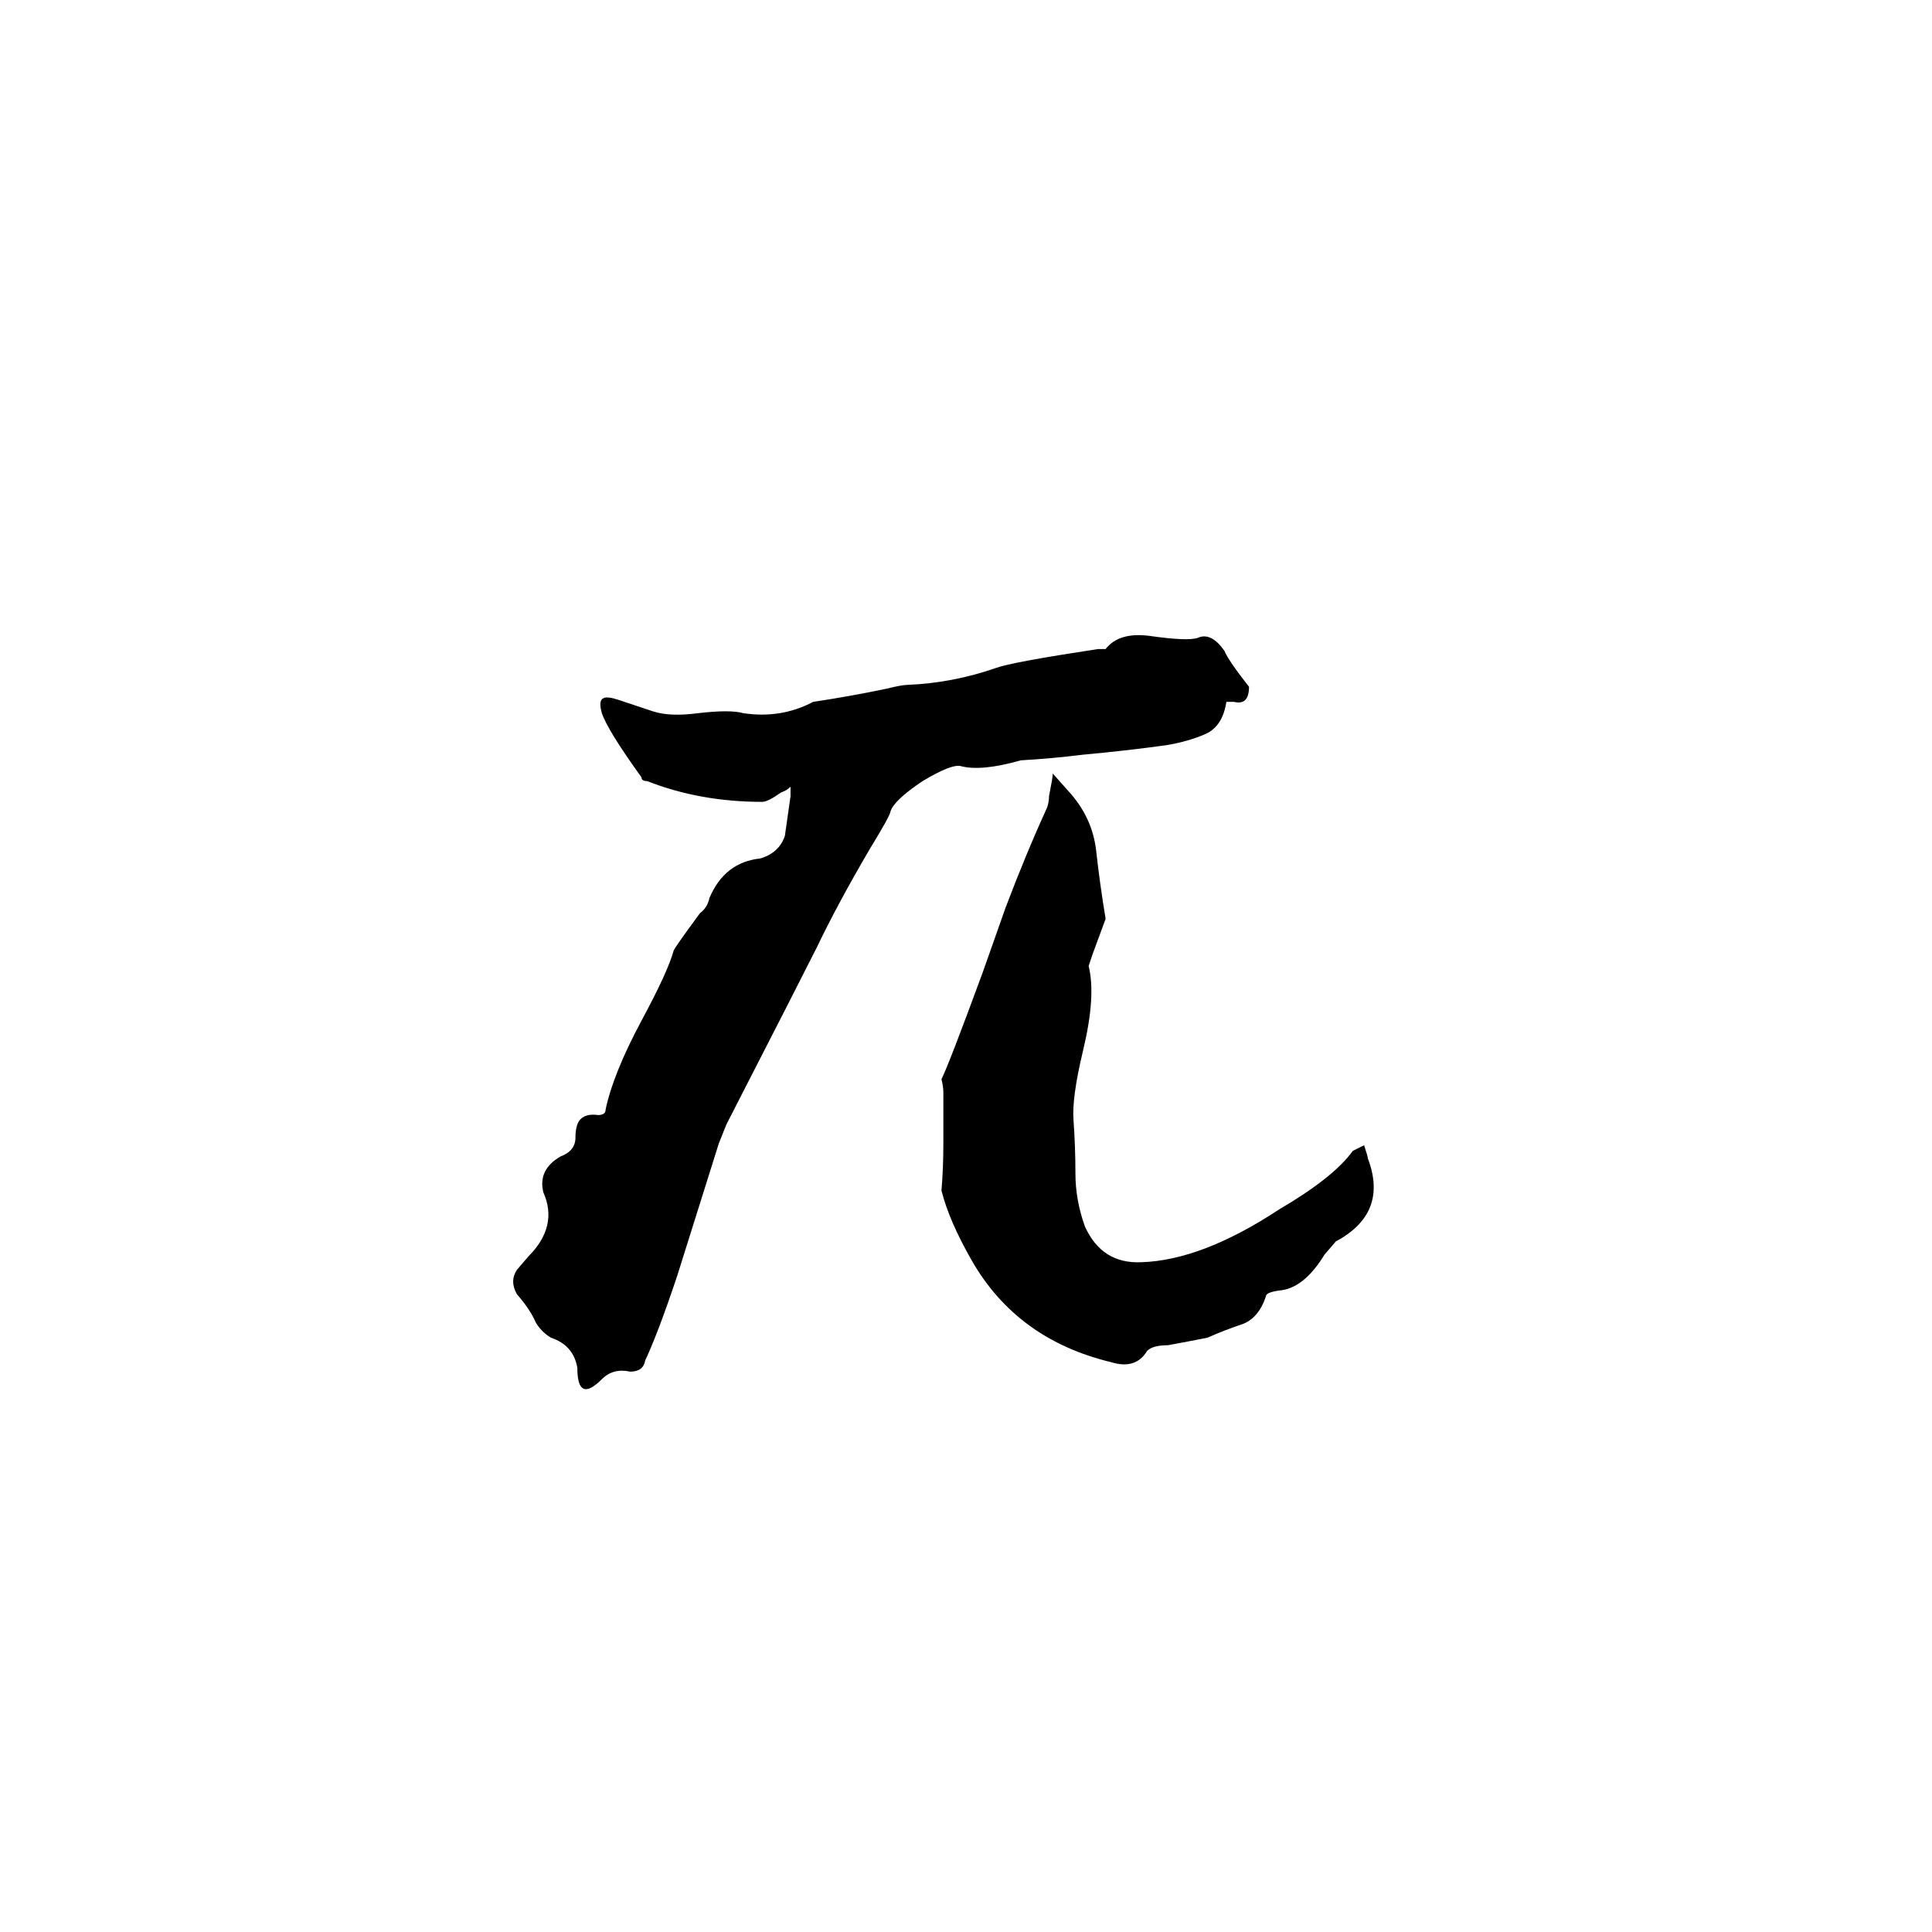 <svg xmlns="http://www.w3.org/2000/svg" viewBox="0 -800 1024 1024">
	<path fill="#000000" d="M662 -436Q662 -431 660 -429Q658 -427 654 -428H650Q648 -415 639 -411Q630 -407 618 -405Q596 -402 574 -400Q558 -398 541 -397Q520 -391 509 -394Q504 -395 489 -386Q474 -376 472 -370Q472 -368 461 -350Q444 -321 433 -298Q425 -282 385 -204Q383 -199 381 -194Q370 -159 359 -124Q349 -94 342 -79Q341 -73 334 -73Q325 -75 319 -69Q306 -56 306 -75Q304 -87 292 -91Q287 -94 284 -99Q281 -106 274 -114Q270 -121 274 -127L280 -134Q296 -150 288 -168Q285 -180 297 -187Q305 -190 305 -197Q305 -203 307 -206Q310 -210 317 -209Q321 -209 321 -212Q325 -231 340 -259Q354 -285 357 -296Q357 -297 371 -316Q375 -319 376 -324Q384 -343 403 -345Q413 -348 416 -357L419 -378V-383Q417 -381 414 -380Q407 -375 404 -375Q371 -375 343 -386Q340 -386 340 -388Q322 -413 319 -422Q317 -429 320 -430Q322 -431 328 -429L346 -423Q355 -420 370 -422Q387 -424 394 -422Q414 -419 431 -428Q451 -431 470 -435Q478 -437 481 -437Q505 -438 528 -446Q536 -449 582 -456H586Q593 -465 609 -463Q630 -460 635 -462Q642 -465 649 -455Q651 -450 662 -436ZM586 -313L579 -294Q578 -291 577 -288Q581 -272 574 -243Q568 -218 569 -206Q570 -192 570 -178Q570 -164 575 -150Q584 -130 605 -131Q637 -132 678 -159Q707 -176 717 -190L723 -193Q725 -187 725 -186Q736 -157 708 -142L702 -135Q691 -117 678 -116Q671 -115 671 -113Q667 -101 658 -98Q649 -95 640 -91Q630 -89 619 -87Q611 -87 608 -84Q602 -74 589 -78Q539 -90 515 -132Q503 -153 499 -169Q500 -181 500 -194V-221Q500 -224 499 -228Q503 -236 521 -285Q527 -302 533 -319Q544 -348 555 -372Q556 -375 556 -378Q558 -388 558 -390L566 -381Q579 -367 581 -349Q583 -331 586 -313Z"/>
</svg>